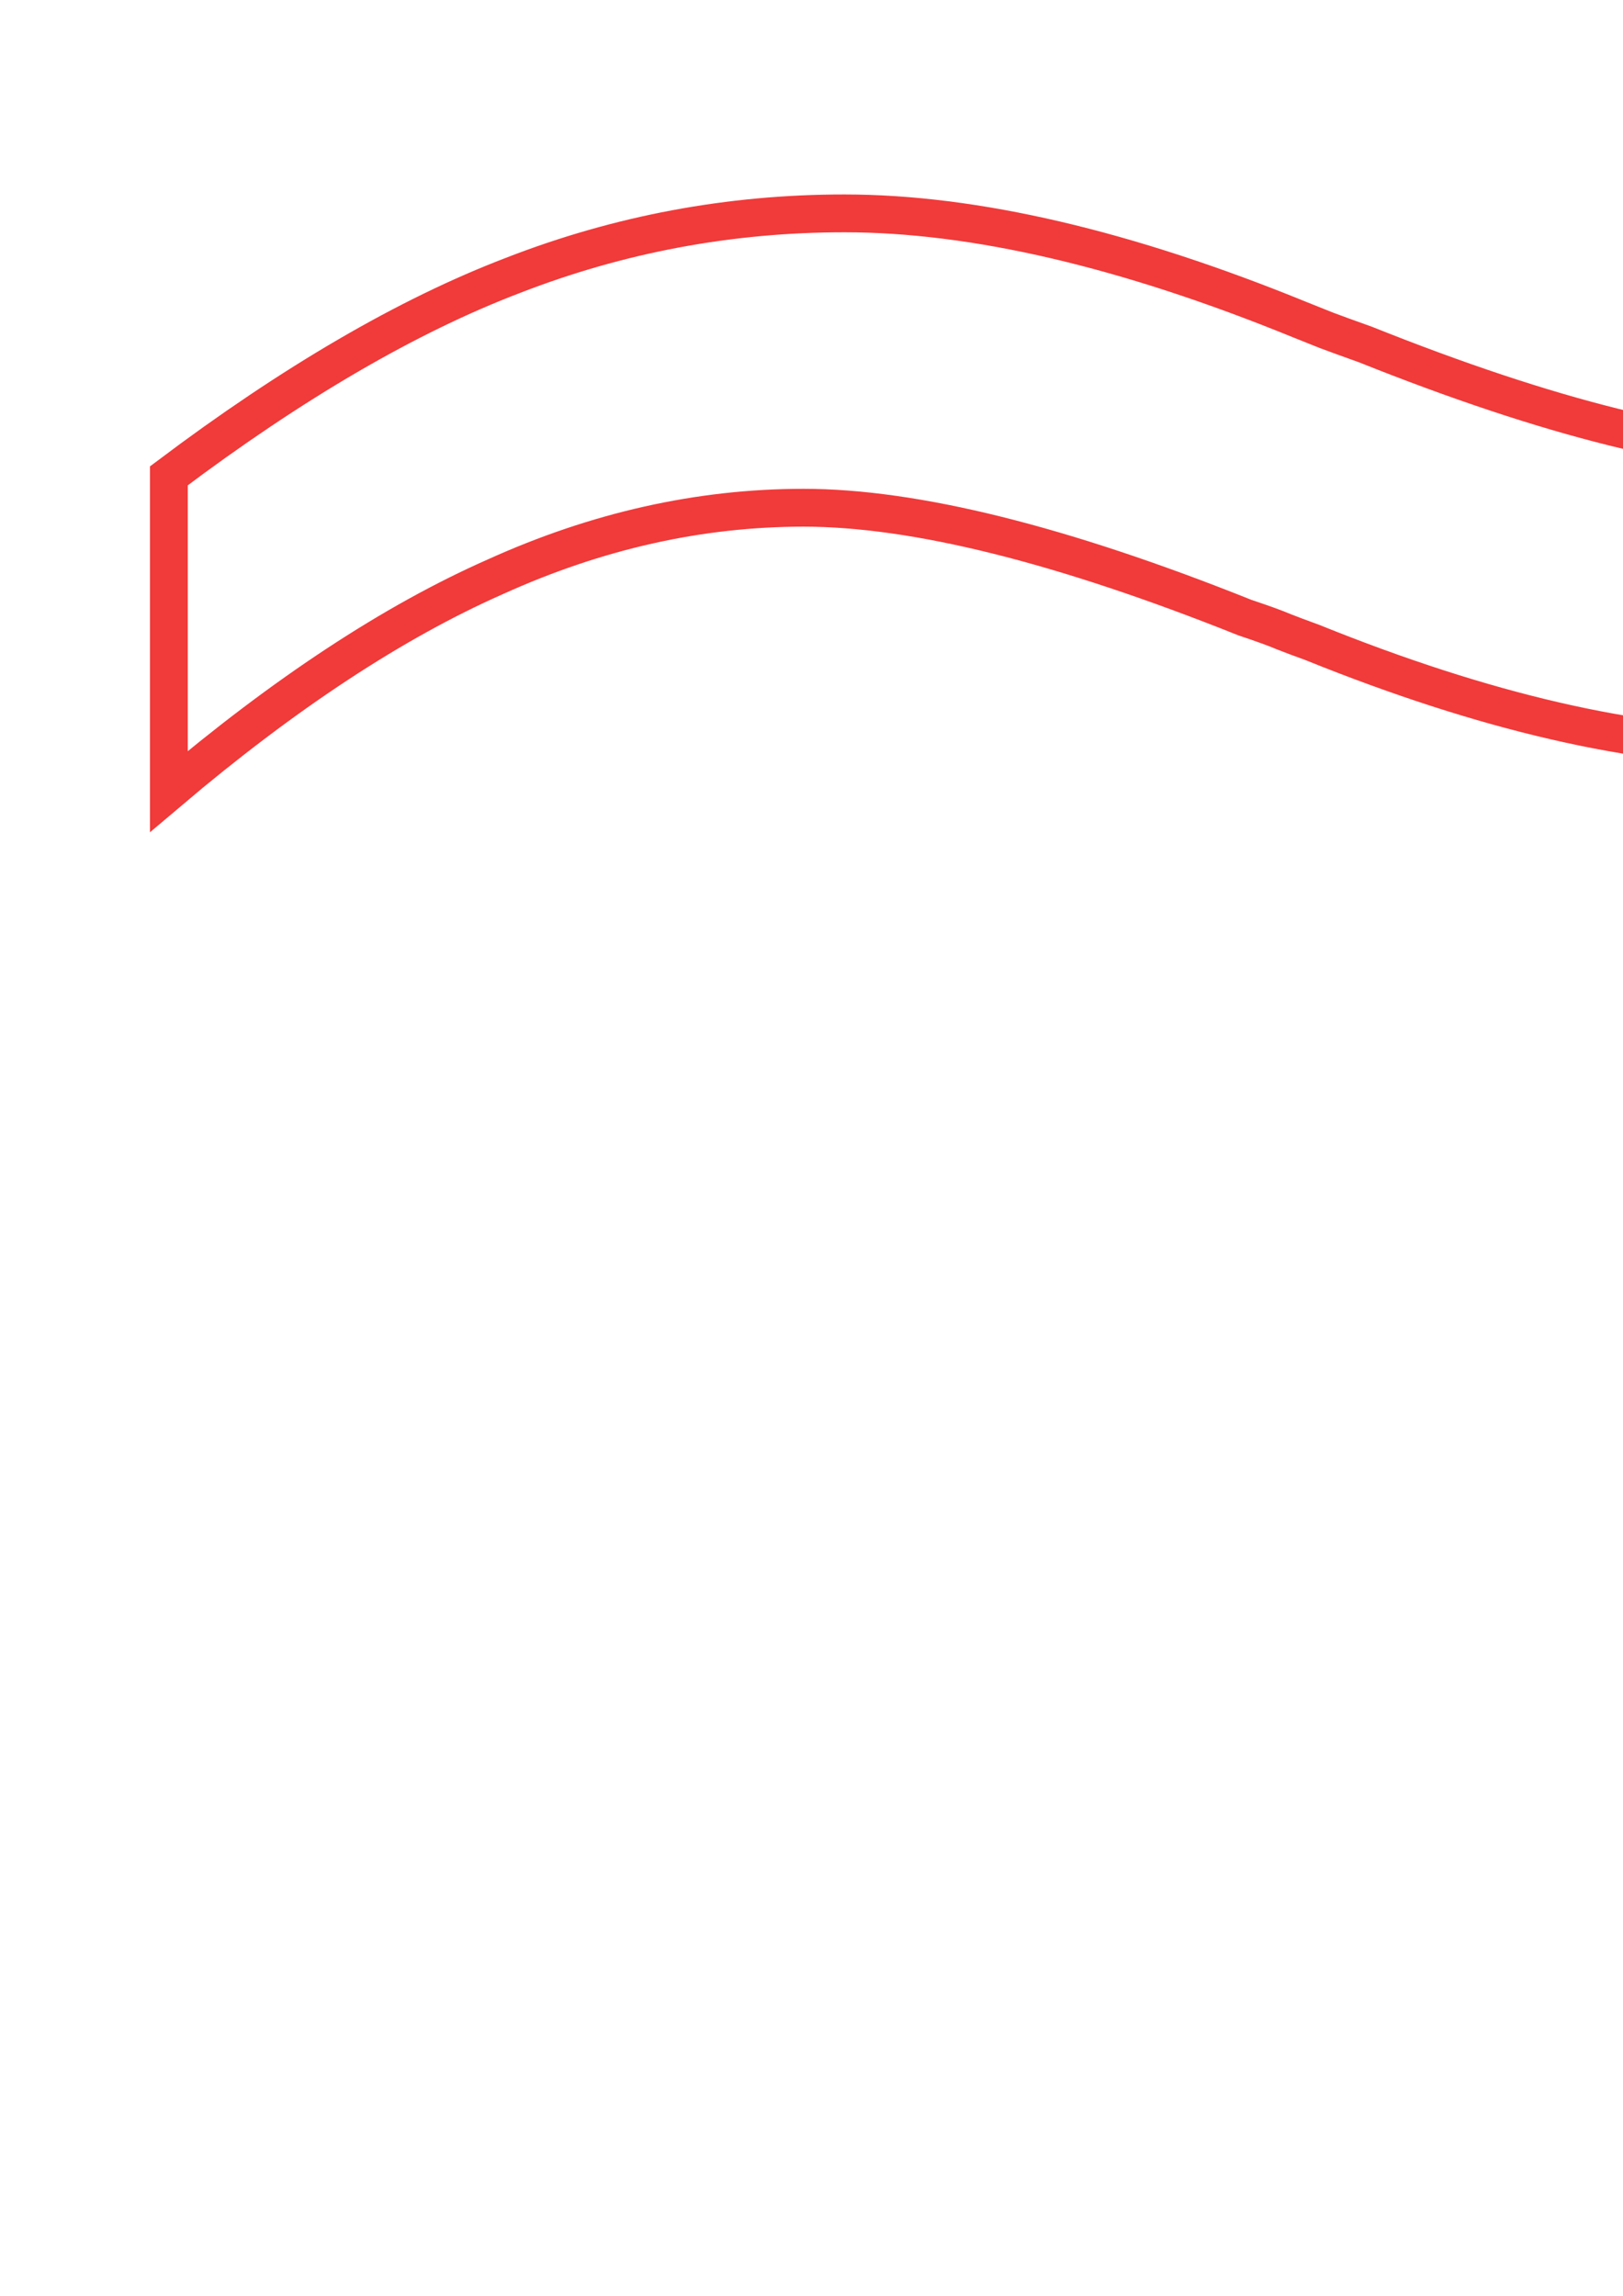 <?xml version="1.0" encoding="UTF-8" standalone="no"?>
<!-- Created with Inkscape (http://www.inkscape.org/) -->

<svg
   xmlns:osb="http://www.openswatchbook.org/uri/2009/osb"
   xmlns:dc="http://purl.org/dc/elements/1.1/"
   xmlns:cc="http://creativecommons.org/ns#"
   xmlns:rdf="http://www.w3.org/1999/02/22-rdf-syntax-ns#"
   xmlns:svg="http://www.w3.org/2000/svg"
   xmlns="http://www.w3.org/2000/svg"
   xmlns:sodipodi="http://sodipodi.sourceforge.net/DTD/sodipodi-0.dtd"
   xmlns:inkscape="http://www.inkscape.org/namespaces/inkscape"
   width="210mm"
   height="297mm"
   viewBox="0 0 210 297"
   version="1.1"
   id="svg8"
   inkscape:version="0.92.3 (2405546, 2018-03-11)"
   sodipodi:docname="rysunek.svg">
  <defs
     id="defs2">
    <linearGradient
       id="linearGradient875"
       osb:paint="solid">
      <stop
         style="stop-color:#000000;stop-opacity:1;"
         offset="0"
         id="stop873" />
    </linearGradient>
  </defs>
  <sodipodi:namedview
     id="base"
     pagecolor="#ffffff"
     bordercolor="#666666"
     borderopacity="1.0"
     inkscape:pageopacity="0.0"
     inkscape:pageshadow="2"
     inkscape:zoom="0.5"
     inkscape:cx="499.29921"
     inkscape:cy="648.61907"
     inkscape:document-units="mm"
     inkscape:current-layer="svg8"
     showgrid="false"
     inkscape:window-width="1920"
     inkscape:window-height="1000"
     inkscape:window-x="0"
     inkscape:window-y="0"
     inkscape:window-maximized="1" />
  <path
     d="m 315.939,22.098 v 40.833 q -24.087,18.122 -44.732,25.922 -20.416,7.799 -42.668,7.799 -25.234,0 -58.725,-13.534 -2.523,-0.918 -3.67,-1.376 -1.606,-0.688 -5.047,-1.835 -35.556,-14.223 -57.12,-14.223 -20.187,0 -39.915,8.946 -19.728,8.717 -42.209,27.757 V 61.554 q 24.087,-18.122 44.503,-25.922 20.646,-8.029 42.897,-8.029 25.234,0 58.955,13.764 2.294,0.918 3.441,1.376 1.835,0.688 5.047,1.835 35.556,14.223 57.12,14.223 19.728,0 38.997,-8.717 19.499,-8.717 43.127,-27.986 z"
     style="stroke-width:4.894;fill-opacity:0;fill:#000000;stroke:#f13a3a;stroke-opacity:1;opacity:1"
     id="path861"
     inkscape:connector-curvature="0" />
  <g
     inkscape:label="Layer 1"
     inkscape:groupmode="layer"
     id="layer1">
    <rect
       style="opacity:1;fill:#51a079;fill-opacity:0.544;stroke:#8e80ab;stroke-width:9.964;stroke-linejoin:round;stroke-miterlimit:4;stroke-dasharray:none;stroke-dashoffset:0;stroke-opacity:1"
       id="rect815"
       width="85.903"
       height="102.534"
       x="-182.872"
       y="260.393"
       ry="0" />
    <path
       style="opacity:1;fill:#51a079;fill-opacity:0.544;stroke:#8e80ab;stroke-width:9.964;stroke-linejoin:round;stroke-miterlimit:4;stroke-dasharray:none;stroke-dashoffset:0;stroke-opacity:1"
       d="m 354.974,344.173 c -28.634,0 -6.242,42.97 -85.903,0 -123.746,-158.183 111.278,-265.498 85.903,0 z"
       id="rect815-5"
       inkscape:connector-curvature="0"
       sodipodi:nodetypes="ccc" />
    <path
       style="opacity:1;fill:none;fill-opacity:0.098;stroke:#8e80ab;stroke-width:11.2;stroke-linejoin:round;stroke-miterlimit:4;stroke-dasharray:none;stroke-dashoffset:0;stroke-opacity:1"
       d="m 61.147,-16.753 a 57.15,57.15 0 0 1 56.857,-51.372 57.15,57.15 0 0 1 57.15,57.15 v 0 0 a 57.15,57.15 0 0 1 -0.271,5.56"
       id="path854"
       inkscape:connector-curvature="0" />
    <path
       style="opacity:1;fill:none;fill-opacity:0.098;stroke:#8e80ab;stroke-width:11.2;stroke-linejoin:round;stroke-miterlimit:4;stroke-dasharray:none;stroke-dashoffset:0;stroke-opacity:1"
       d="m 184.408,-75.794 a 57.15,57.15 0 0 1 -56.879,51.59 57.15,57.15 0 0 1 -57.15,-57.15 57.15,57.15 0 0 1 0.293,-5.778"
       id="path845"
       inkscape:connector-curvature="0" />
  </g>
</svg>

